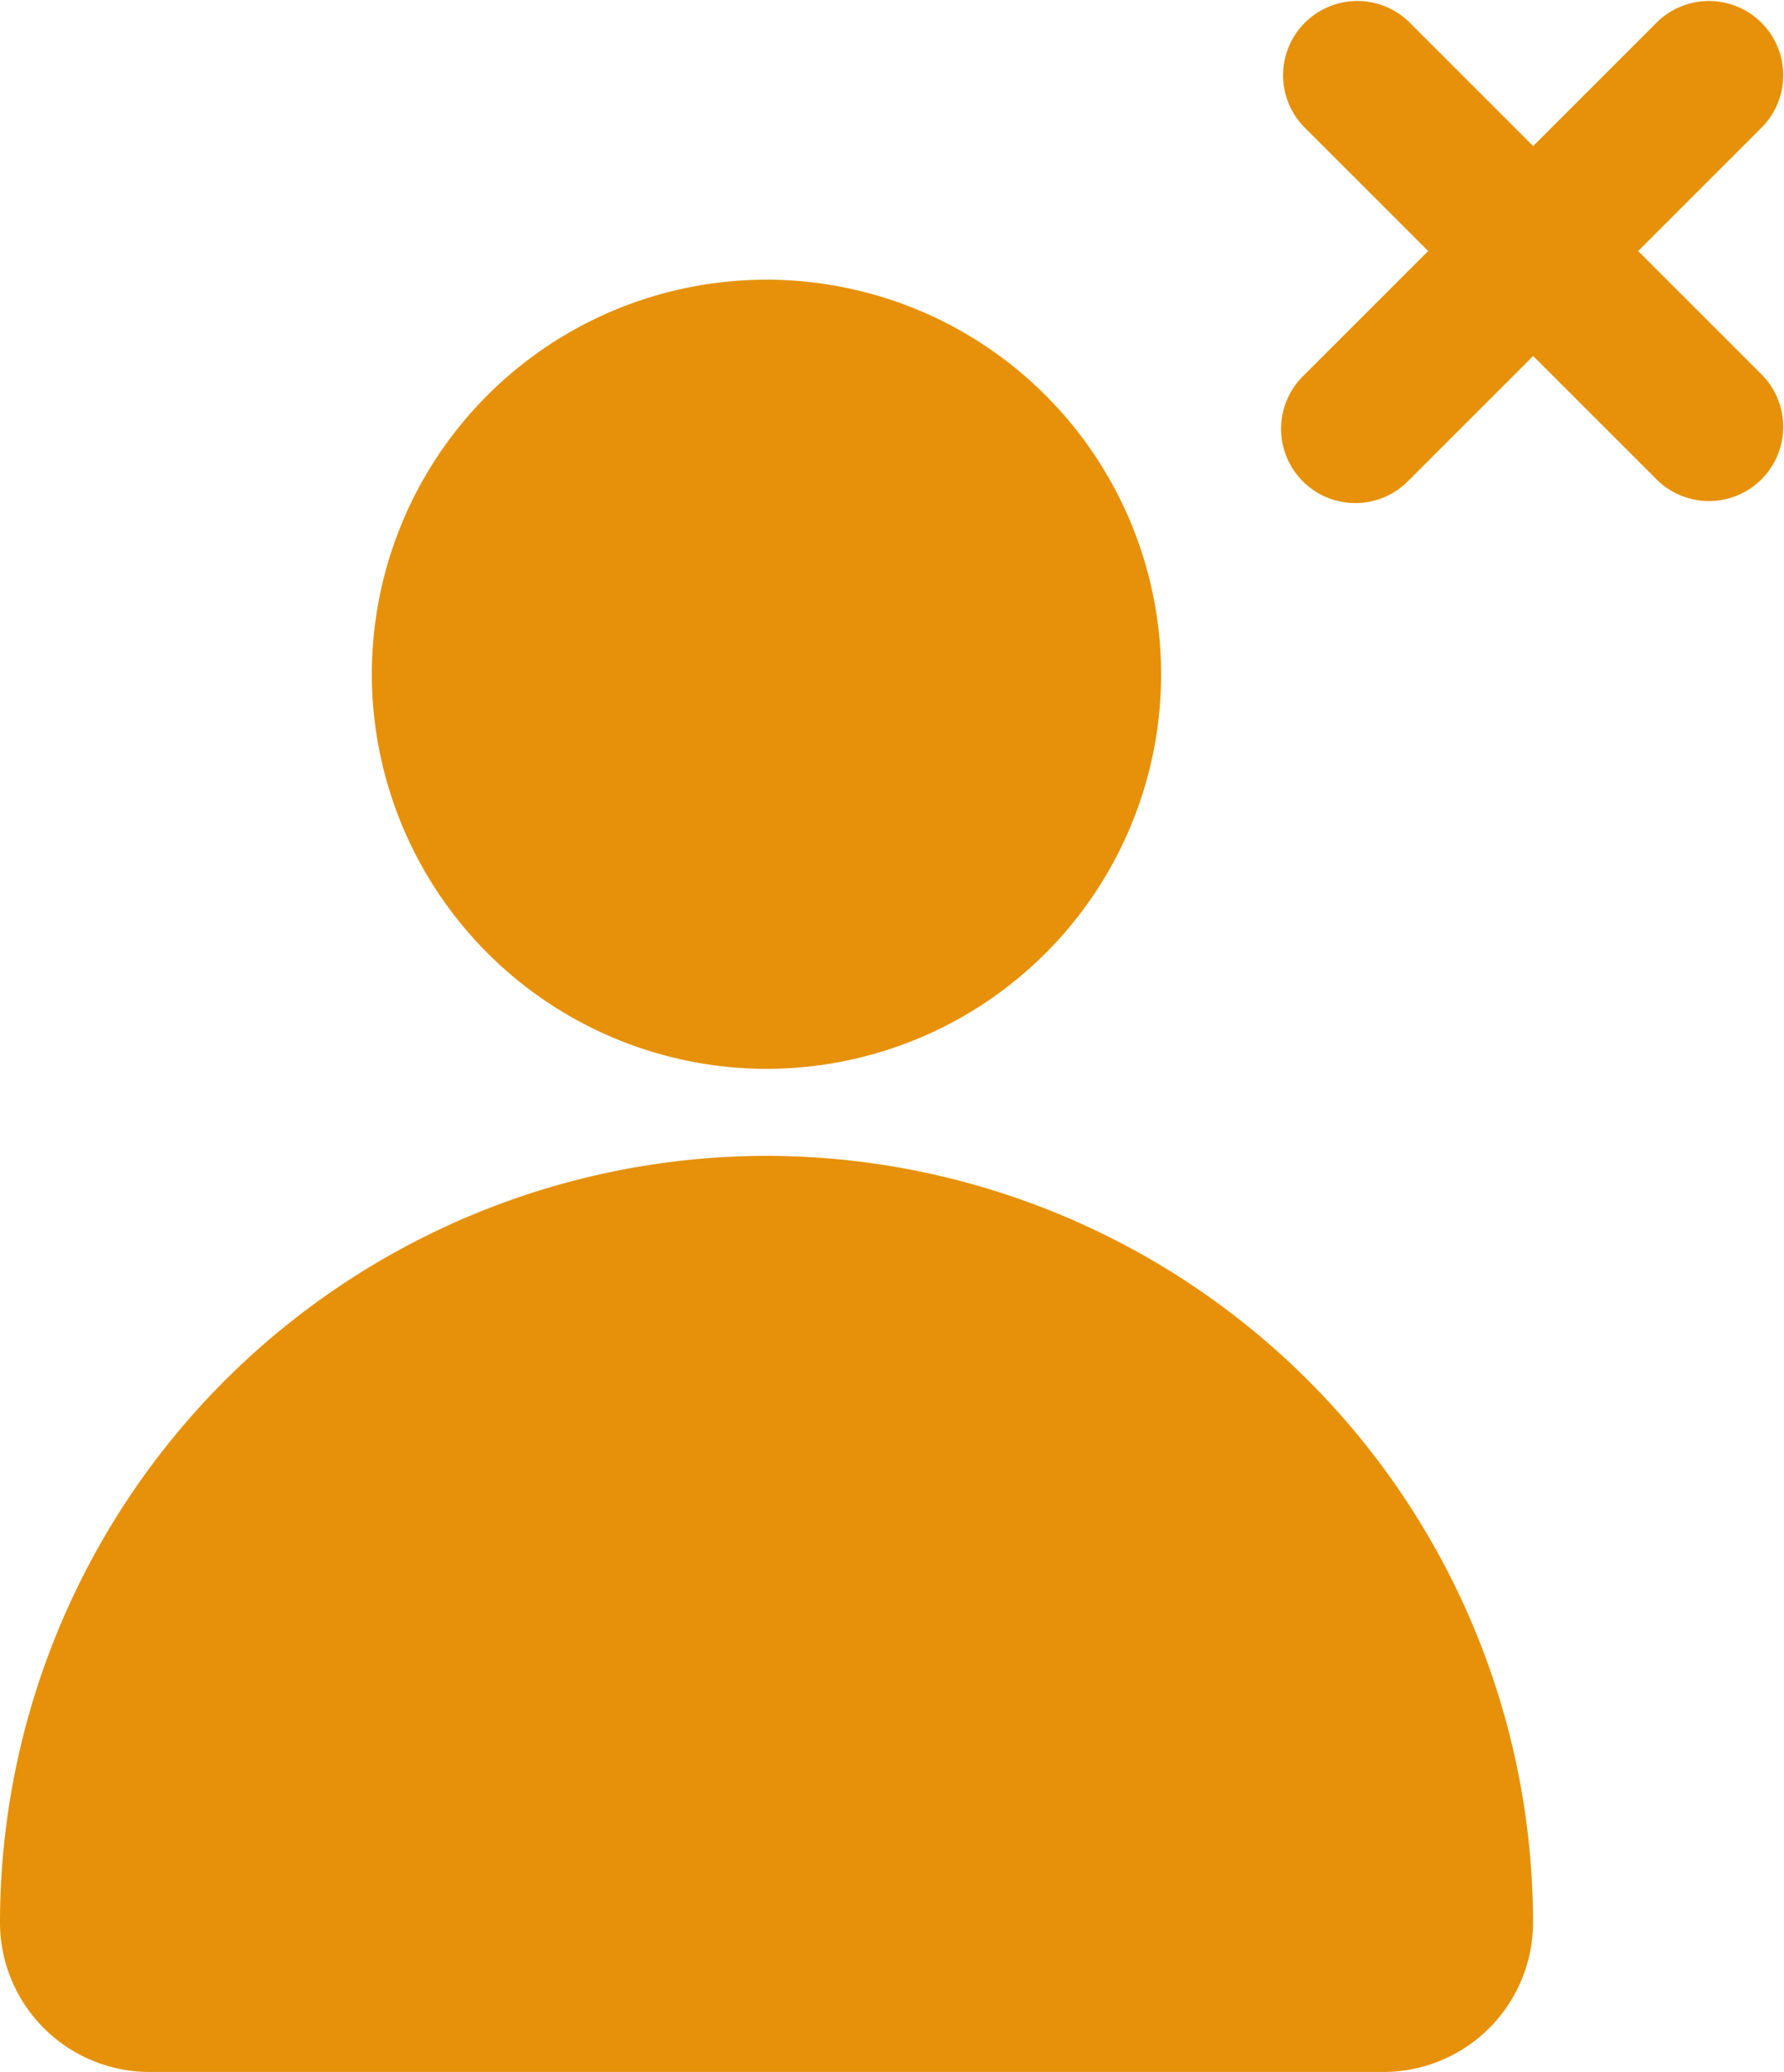 <svg xmlns="http://www.w3.org/2000/svg" width="15.497" height="18" viewBox="0 0 15.497 18"><defs><style>.a{fill:#e69109;}</style></defs><g transform="translate(-1285 -1815.178)"><path class="a" d="M18.455,24.341a3.428,3.428,0,1,0-3.428-3.428,3.432,3.432,0,0,0,3.428,3.428" transform="translate(1273.203 1800.123)"/><path class="a" d="M6.658,52.9A6.666,6.666,0,0,0,0,59.559a1.3,1.3,0,0,0,1.3,1.3H12.017a1.3,1.3,0,0,0,1.3-1.3A6.666,6.666,0,0,0,6.658,52.9" transform="translate(1285 1772.32)"/><path class="a" d="M54.9,8.359l1.08-1.08a.645.645,0,0,0-.912-.912l-1.08,1.08-1.08-1.08a.645.645,0,0,0-.912.912l1.08,1.08-1.08,1.08a.645.645,0,1,0,.912.912l1.08-1.08,1.08,1.08a.645.645,0,0,0,.912-.912Z" transform="translate(1244.33 1809)"/></g></svg>